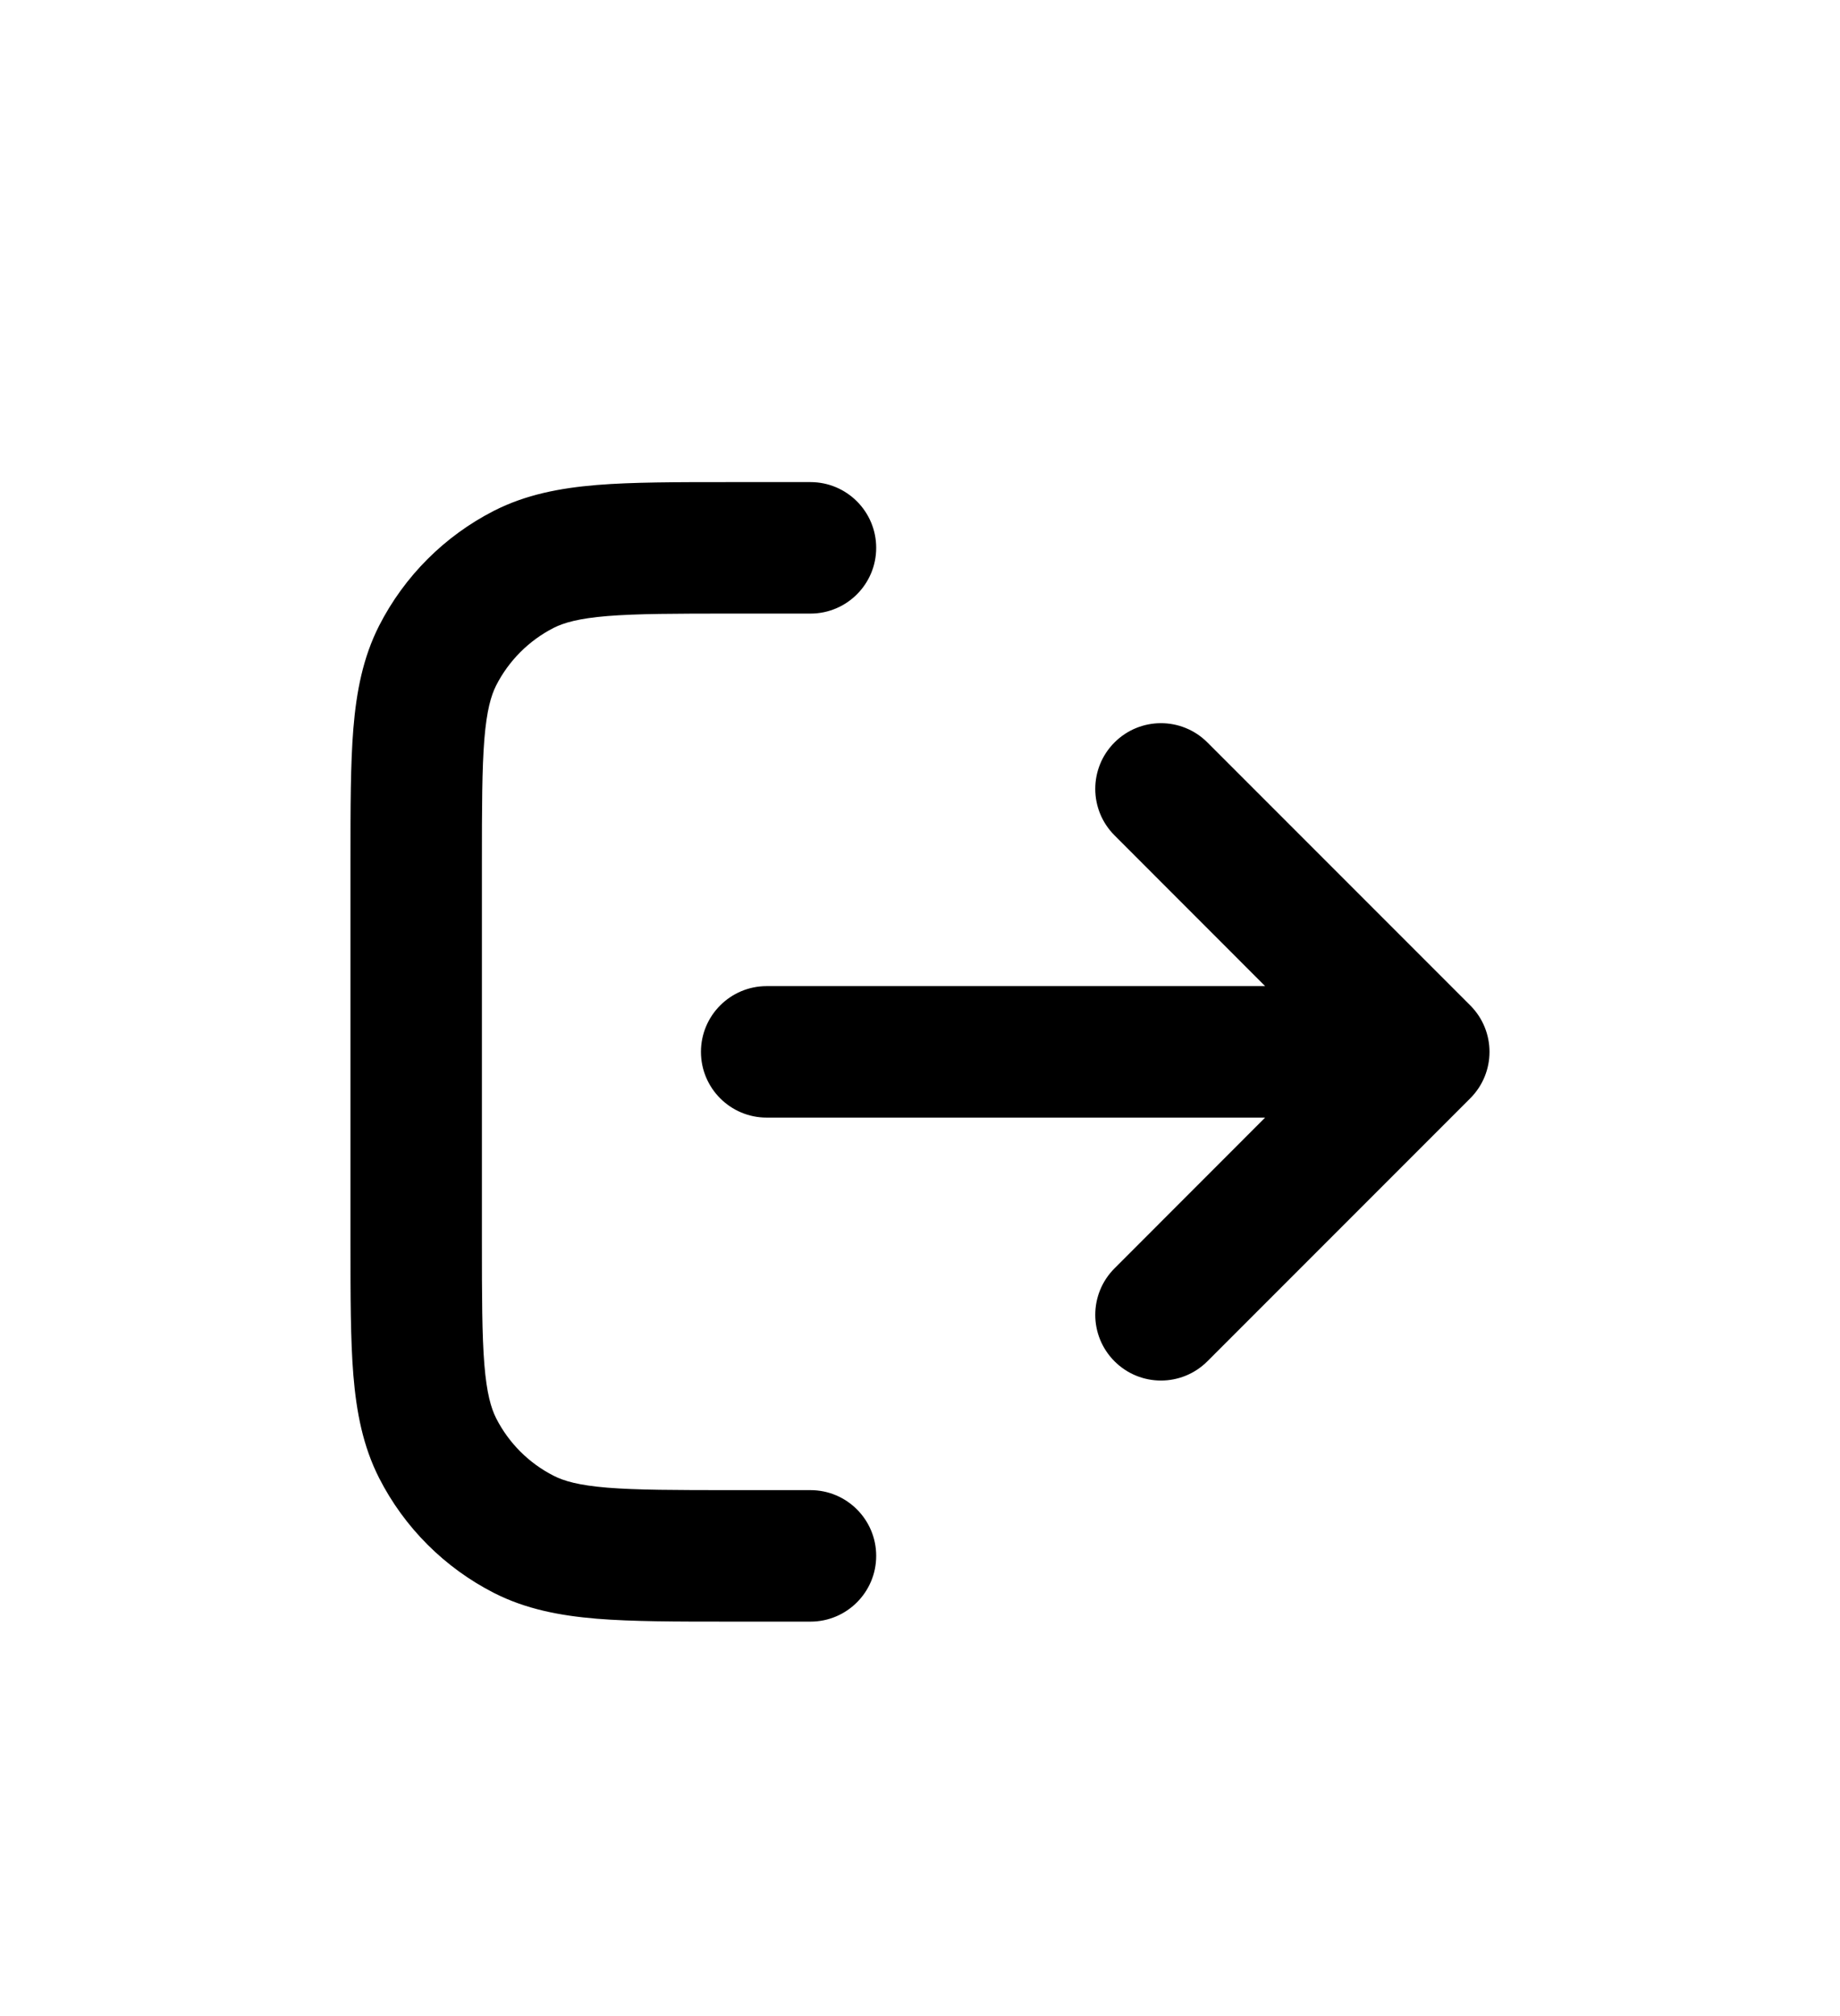 <svg width="21" height="23" viewBox="0 0 21 23" fill="none" xmlns="http://www.w3.org/2000/svg">
<g filter="url(#filter0_d_501_10109)">
<path fill-rule="evenodd" clip-rule="evenodd" d="M8.35 1.5H8.319C7.715 1.5 7.217 1.5 6.811 1.533C6.39 1.568 6.002 1.642 5.638 1.827C5.074 2.115 4.615 2.574 4.327 3.138C4.142 3.502 4.068 3.89 4.033 4.311C4 4.717 4 5.215 4 5.819V5.819V5.85V10.15V10.181V10.181C4 10.785 4 11.283 4.033 11.689C4.068 12.11 4.142 12.498 4.327 12.862C4.615 13.427 5.074 13.885 5.638 14.173C6.002 14.358 6.39 14.432 6.811 14.467C7.217 14.5 7.715 14.5 8.319 14.5H8.319H8.35H9.25C9.664 14.5 10 14.164 10 13.75C10 13.336 9.664 13 9.25 13H8.35C7.708 13 7.271 12.999 6.933 12.972C6.604 12.945 6.436 12.896 6.319 12.836C6.037 12.693 5.807 12.463 5.663 12.181C5.604 12.064 5.555 11.896 5.528 11.567C5.501 11.229 5.5 10.792 5.5 10.15V5.85C5.5 5.208 5.501 4.771 5.528 4.433C5.555 4.104 5.604 3.936 5.663 3.819C5.807 3.537 6.037 3.307 6.319 3.163C6.436 3.104 6.604 3.055 6.933 3.028C7.271 3.001 7.708 3 8.35 3H9.25C9.664 3 10 2.664 10 2.25C10 1.836 9.664 1.5 9.25 1.5H8.35ZM13.78 4.47C13.487 4.177 13.013 4.177 12.72 4.47C12.427 4.763 12.427 5.237 12.72 5.53L14.439 7.25H8.75C8.336 7.25 8 7.586 8 8C8 8.414 8.336 8.75 8.75 8.75H14.439L12.72 10.47C12.427 10.763 12.427 11.237 12.72 11.53C13.013 11.823 13.487 11.823 13.78 11.53L16.78 8.53C17.073 8.237 17.073 7.763 16.78 7.47L13.78 4.47Z" fill="black"/>
</g>
<defs>
<filter id="filter0_d_501_10109" x="-2" y="0" width="24" height="24" filterUnits="userSpaceOnUse" color-interpolation-filters="sRGB">
<feFlood flood-opacity="0" result="BackgroundImageFix"/>
<feColorMatrix in="SourceAlpha" type="matrix" values="0 0 0 0 0 0 0 0 0 0 0 0 0 0 0 0 0 0 127 0" result="hardAlpha"/>
<feOffset dy="4"/>
<feGaussianBlur stdDeviation="2"/>
<feComposite in2="hardAlpha" operator="out"/>
<feColorMatrix type="matrix" values="0 0 0 0 0 0 0 0 0 0 0 0 0 0 0 0 0 0 0.25 0"/>
<feBlend mode="normal" in2="BackgroundImageFix" result="effect1_dropShadow_501_10109"/>
<feBlend mode="normal" in="SourceGraphic" in2="effect1_dropShadow_501_10109" result="shape"/>
</filter>
</defs>
</svg>
